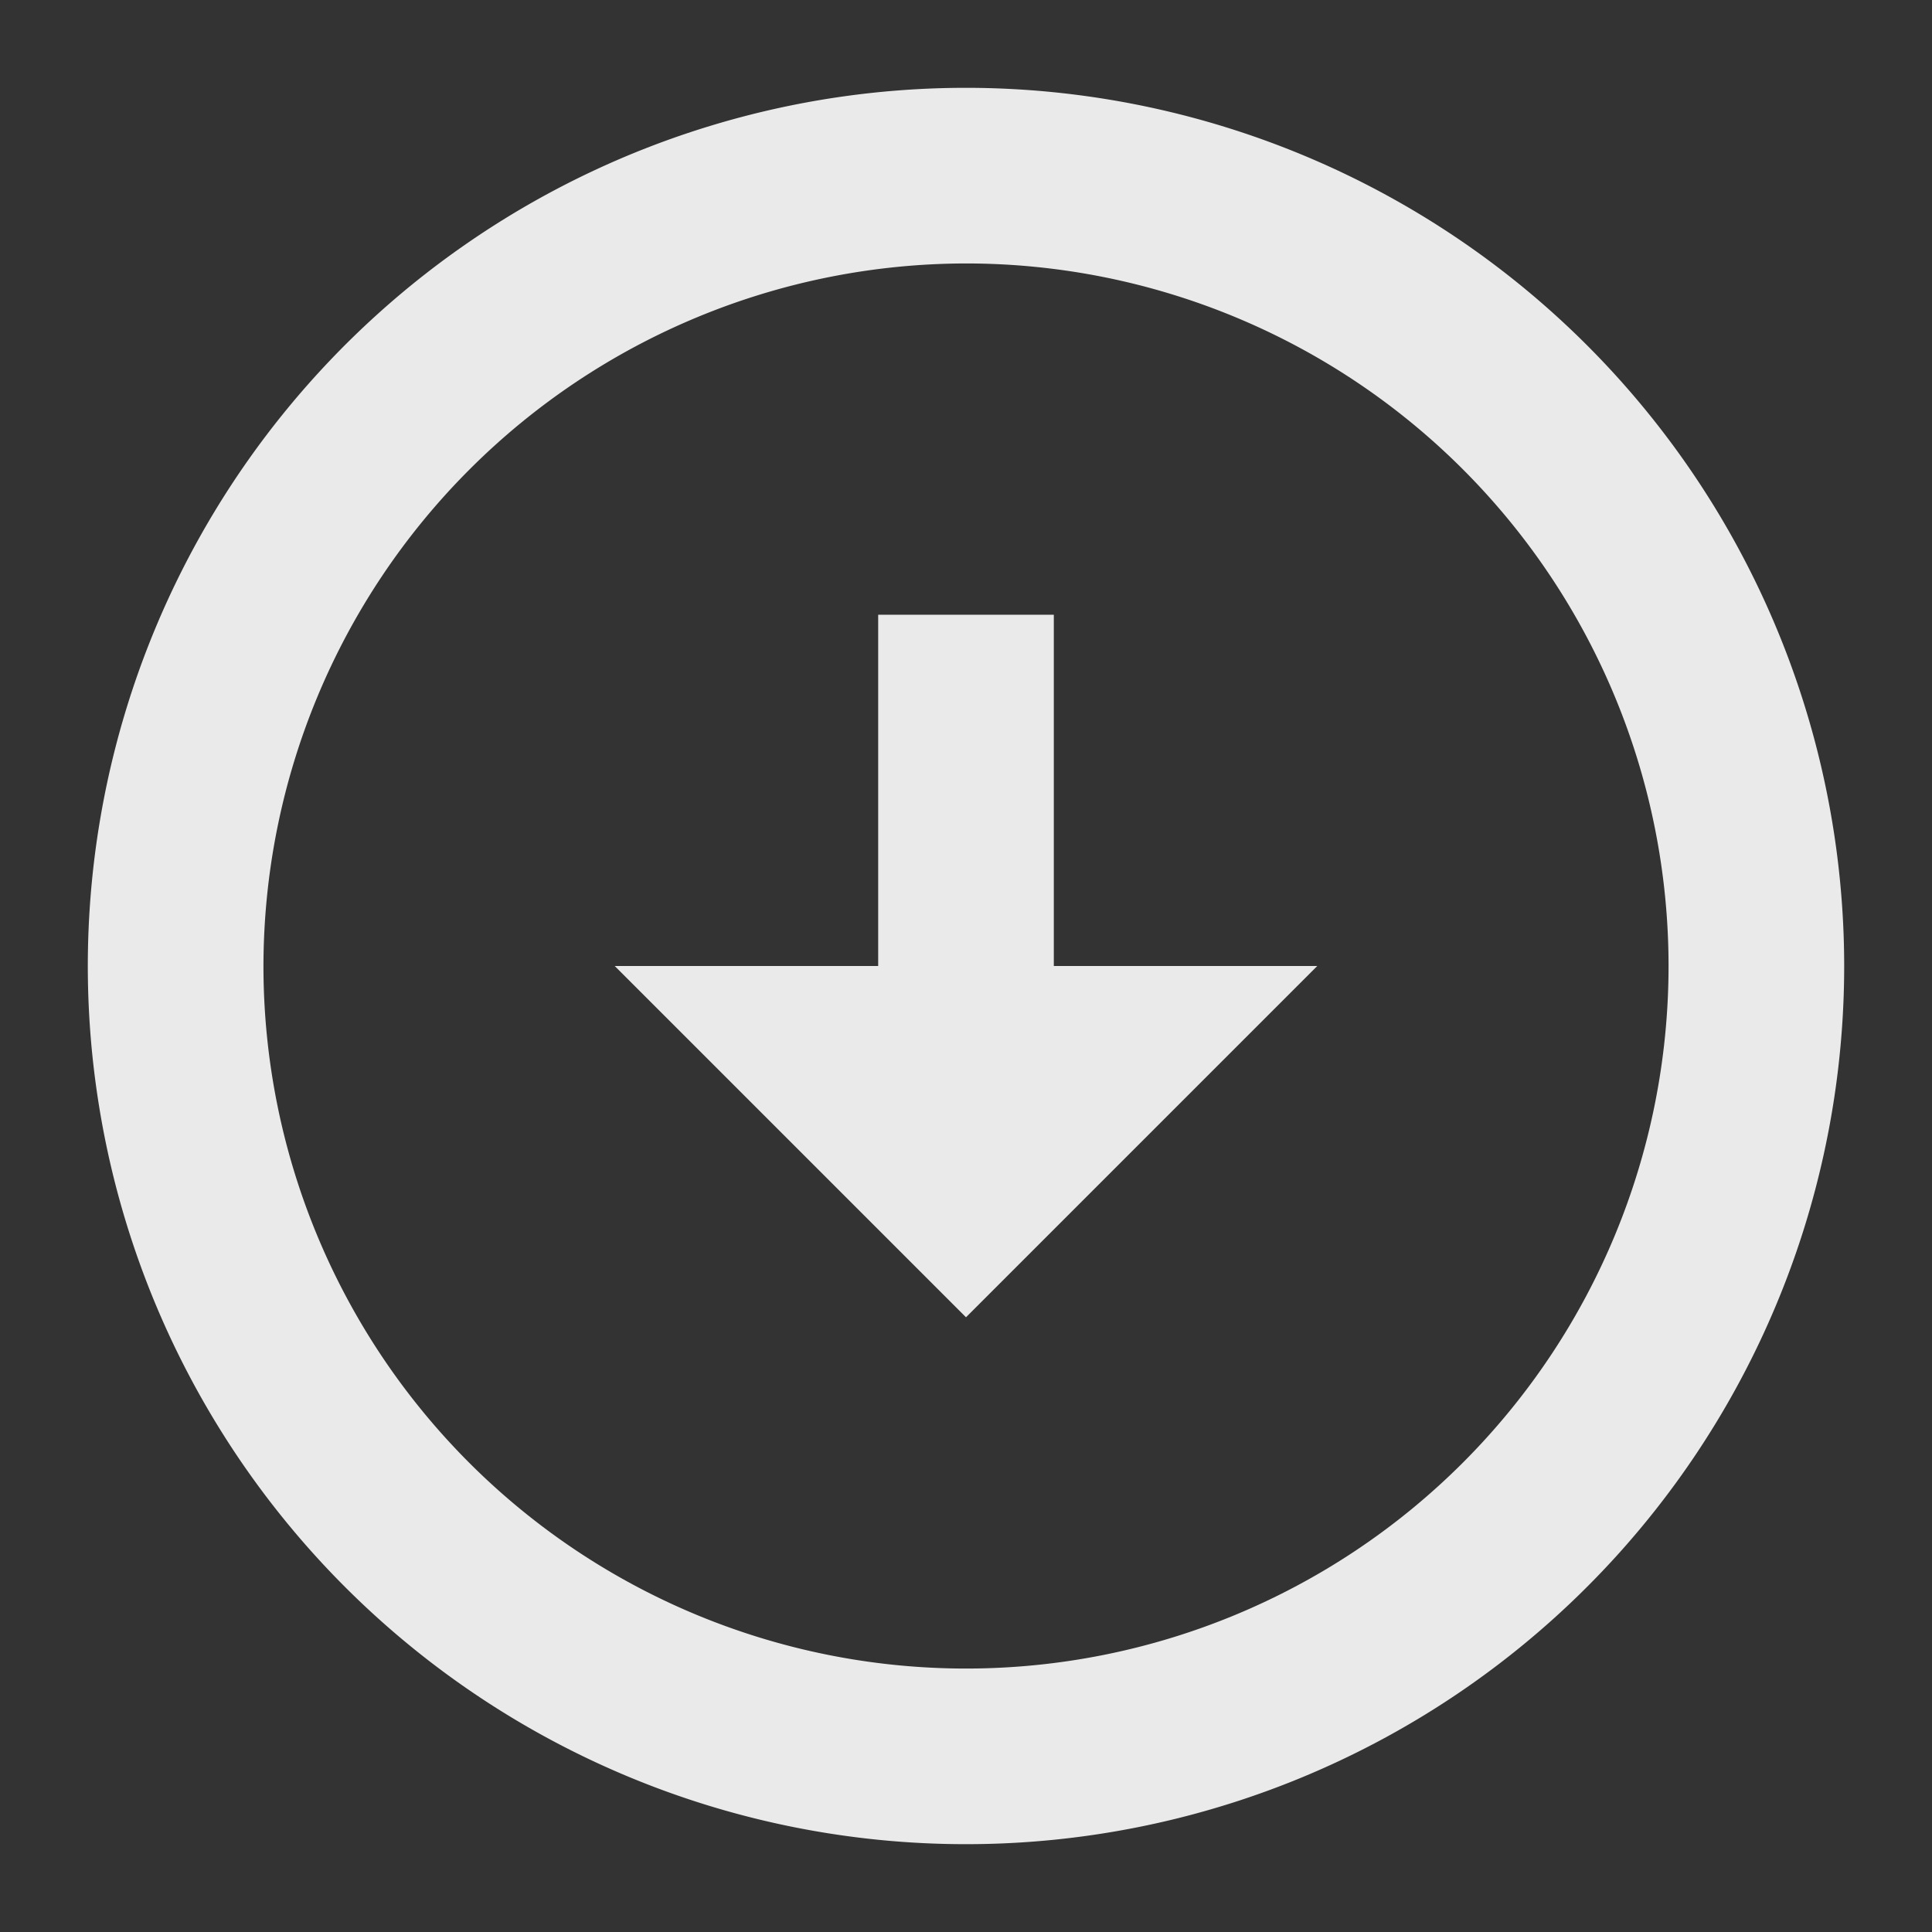 <svg xmlns="http://www.w3.org/2000/svg" width="44" height="44" viewBox="0 0 44 44"><rect x="0" y="0" width="44" height="44" fill="#333333" stroke="none"/><defs><style>.a{opacity:0.897;}.b{fill:none;}.c{fill:#fff;}</style></defs><g class="a"><rect class="b" width="44" height="44"/><path class="c" d="M22,6A16,16,0,1,1,6,22,16.021,16.021,0,0,1,22,6m0-4A20,20,0,1,0,42,22,20.007,20.007,0,0,0,22,2Zm2,20V14H20v8H14l8,8,8-8Z" transform="translate(0 0)"/></g></svg>